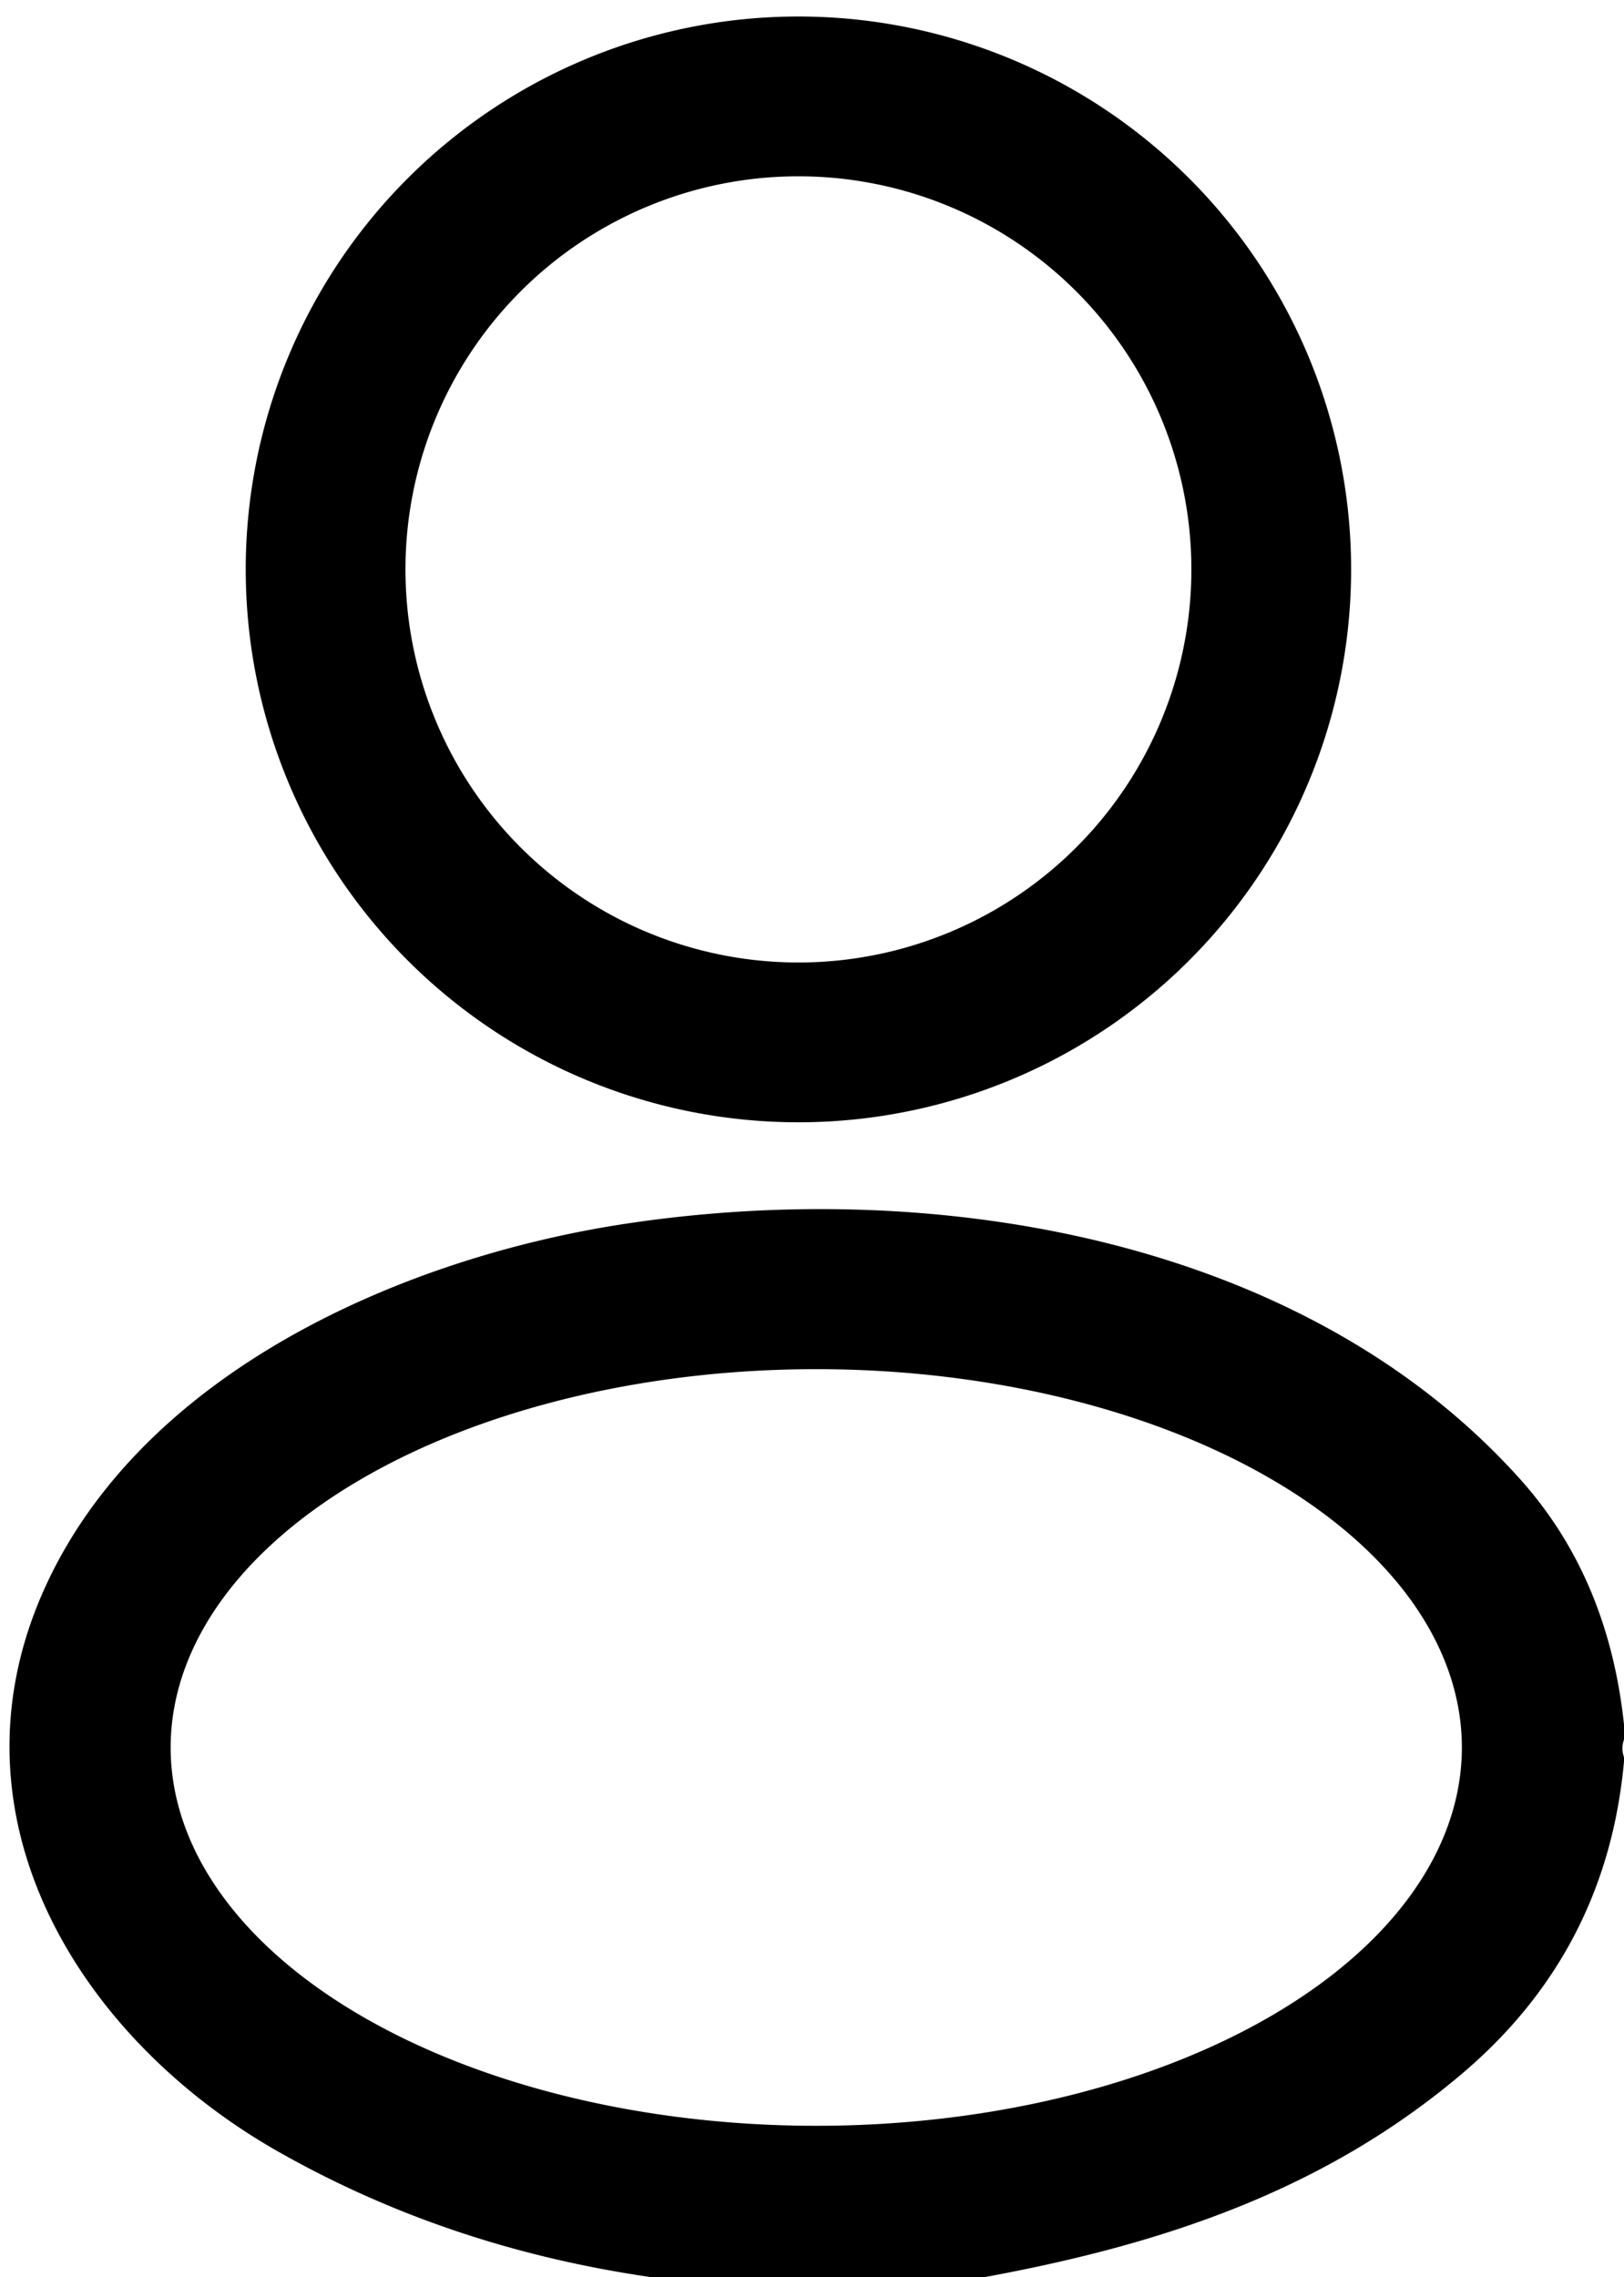 <?xml version="1.0" encoding="UTF-8" standalone="no"?>
<!DOCTYPE svg PUBLIC "-//W3C//DTD SVG 1.1//EN" "http://www.w3.org/Graphics/SVG/1.1/DTD/svg11.dtd">
<svg xmlns="http://www.w3.org/2000/svg" version="1.1" viewBox="0.00 0.00 122.00 171.00">
<path fill="#000000" d="
  M 101.50 42.76
  A 41.52 41.52 0.0 0 1 59.98 84.28
  A 41.52 41.52 0.0 0 1 18.46 42.76
  A 41.52 41.52 0.0 0 1 59.98 1.24
  A 41.52 41.52 0.0 0 1 101.50 42.76
  Z
  M 89.50 42.76
  A 29.52 29.52 0.0 0 0 59.98 13.24
  A 29.52 29.52 0.0 0 0 30.46 42.76
  A 29.52 29.52 0.0 0 0 59.98 72.28
  A 29.52 29.52 0.0 0 0 89.50 42.76
  Z"
/>
<path fill="#000000" d="
  M 122.00 129.51
  L 122.00 130.64
  Q 121.76 131.30 122.00 131.96
  Q 122.00 132.12 122.00 132.28
  Q 120.71 146.47 109.90 155.67
  C 99.53 164.48 87.41 168.53 73.99 171.00
  L 48.87 171.00
  Q 33.62 168.79 20.92 161.59
  C 6.10 153.20 -4.36 136.58 3.28 119.44
  C 10.61 103.01 30.32 94.44 46.93 91.91
  C 70.49 88.33 98.03 93.08 114.18 111.06
  Q 120.83 118.46 122.00 129.51
  Z
  M 109.82 131.23
  A 48.50 28.41 0.0 0 0 61.32 102.82
  A 48.50 28.41 0.0 0 0 12.82 131.23
  A 48.50 28.41 0.0 0 0 61.32 159.64
  A 48.50 28.41 0.0 0 0 109.82 131.23
  Z"
/>
</svg>
